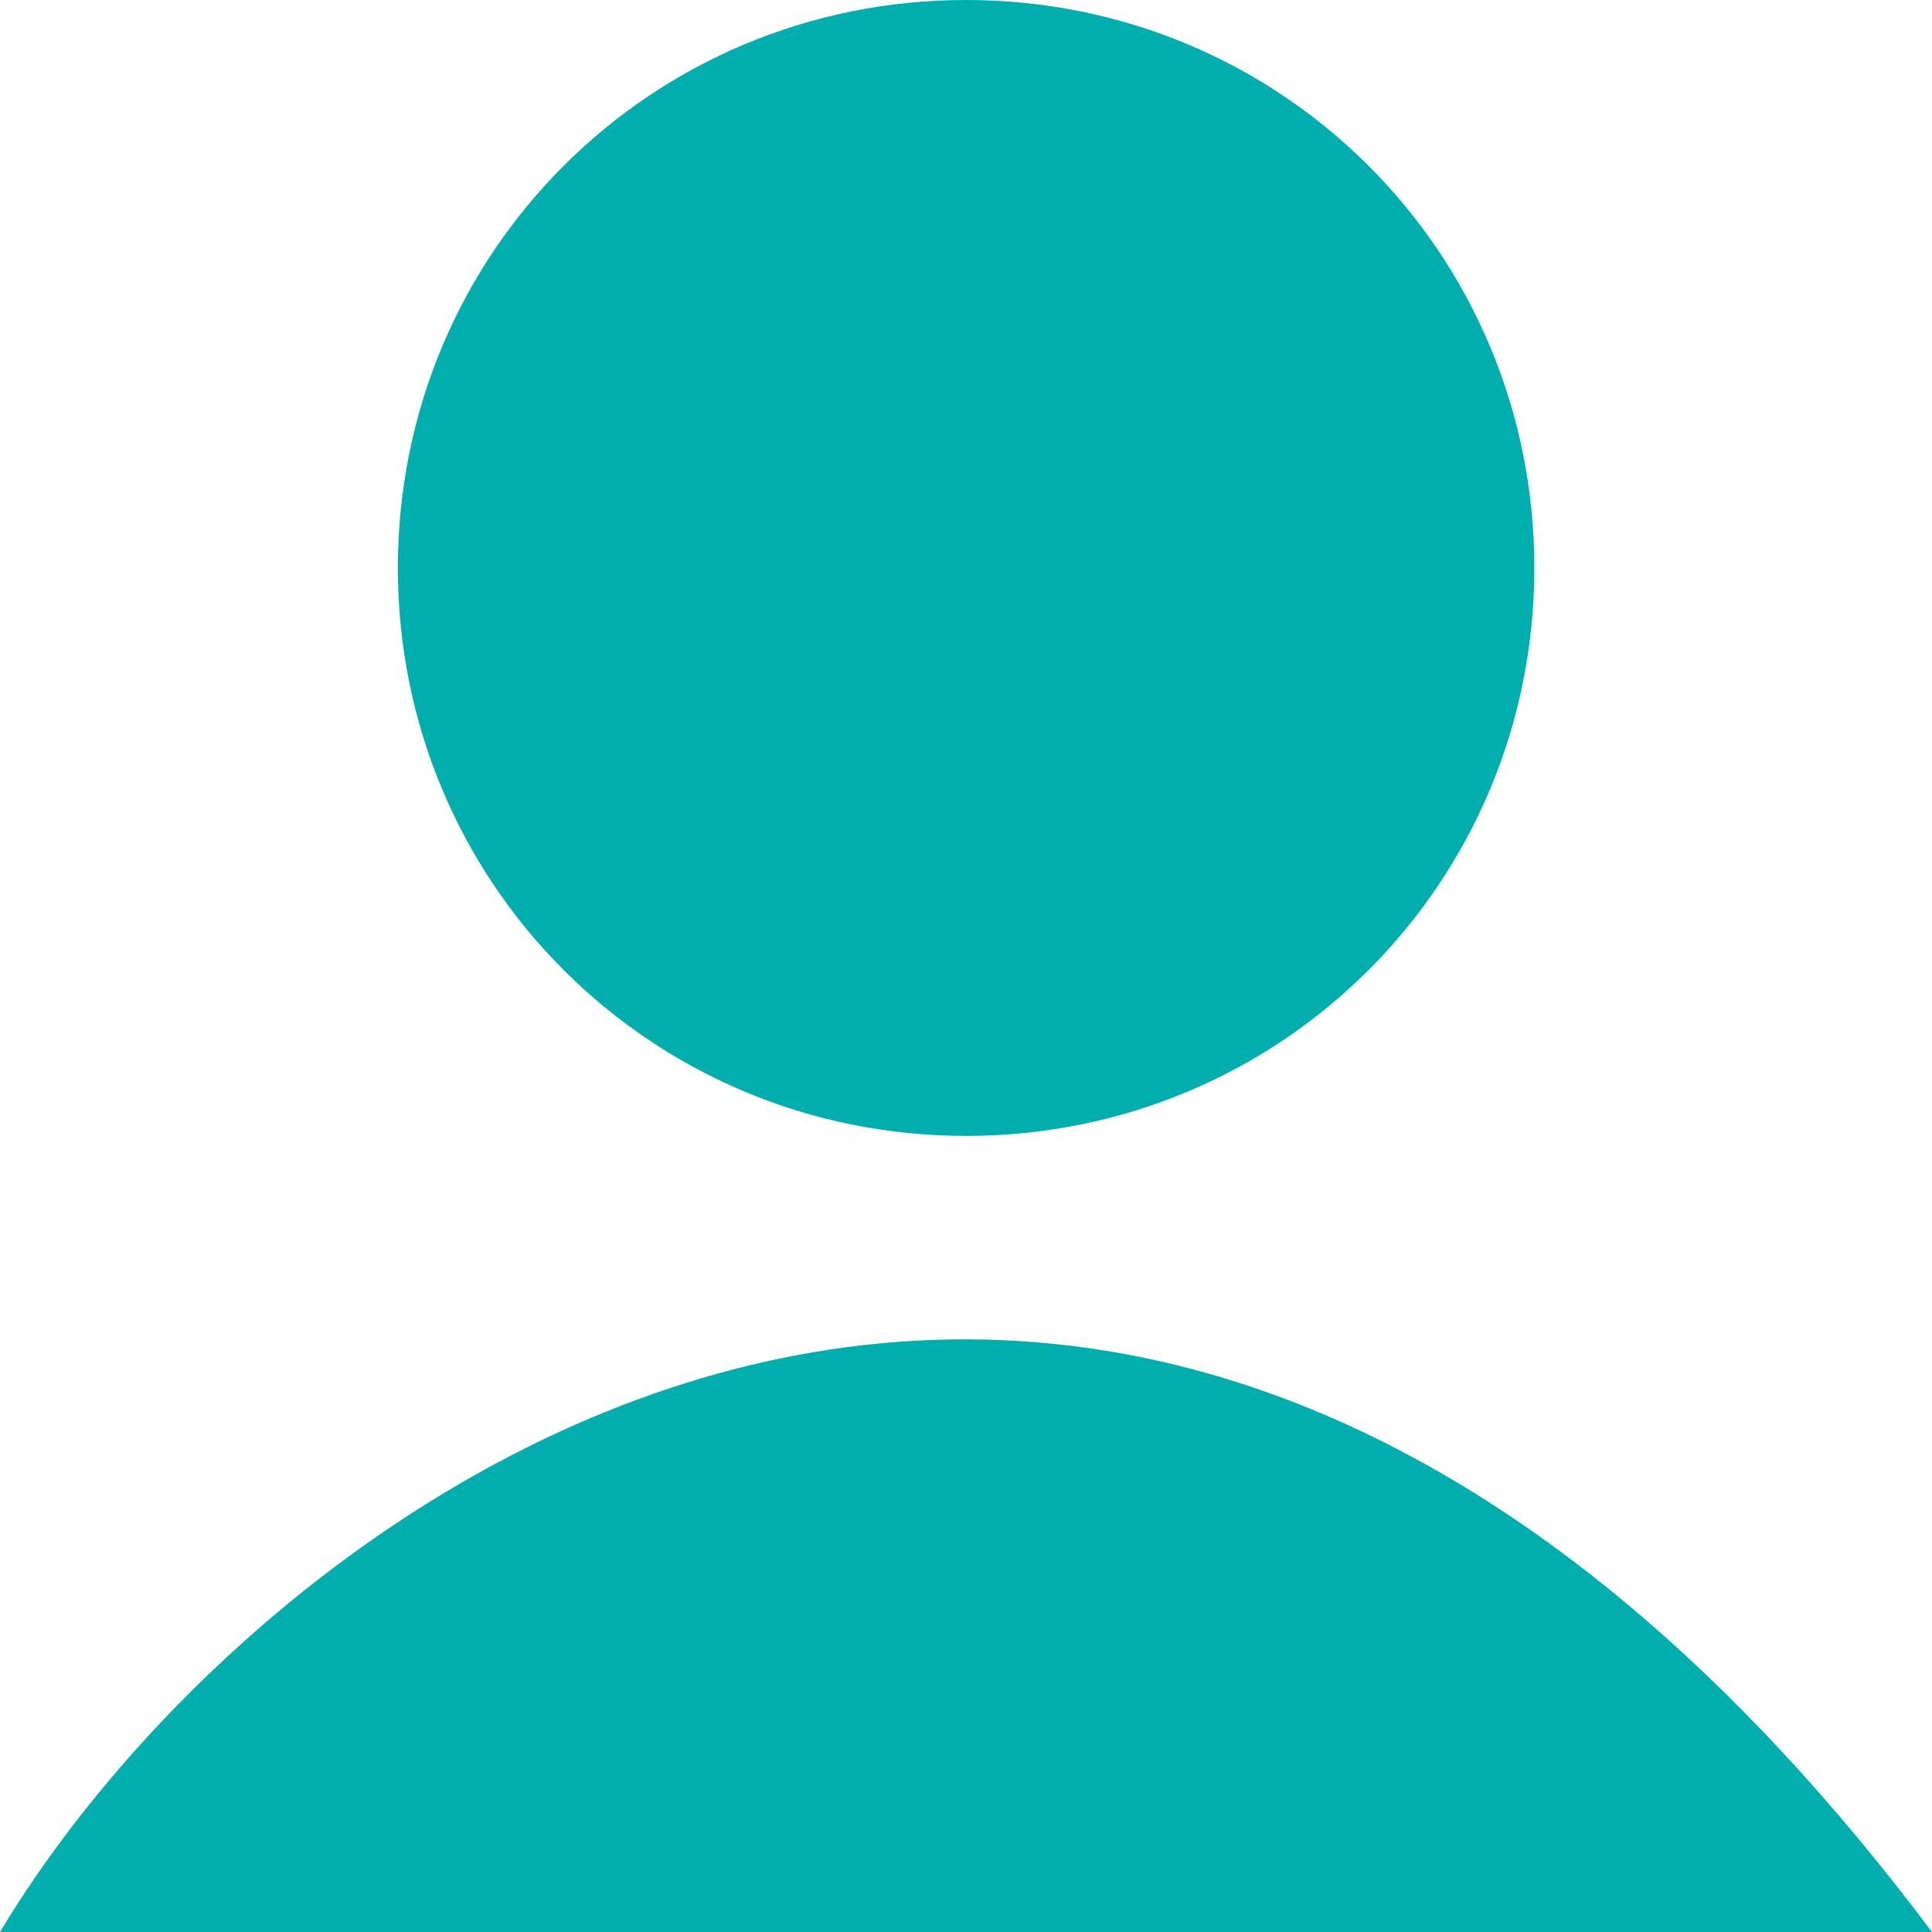 <svg width="18" height="18" viewBox="0 0 18 18" fill="none" xmlns="http://www.w3.org/2000/svg">
<path d="M9.001 10.583C11.94 10.583 14.295 8.228 14.295 5.291C14.295 2.354 11.94 0 9.001 0C6.063 0 3.707 2.354 3.707 5.291C3.707 8.228 6.063 10.583 9.001 10.583Z" fill="#00AEAE"/>
<path d="M0 18C2.5 13.833 10.5 8 18 18H0Z" fill="#00AEAE"/>
</svg>
